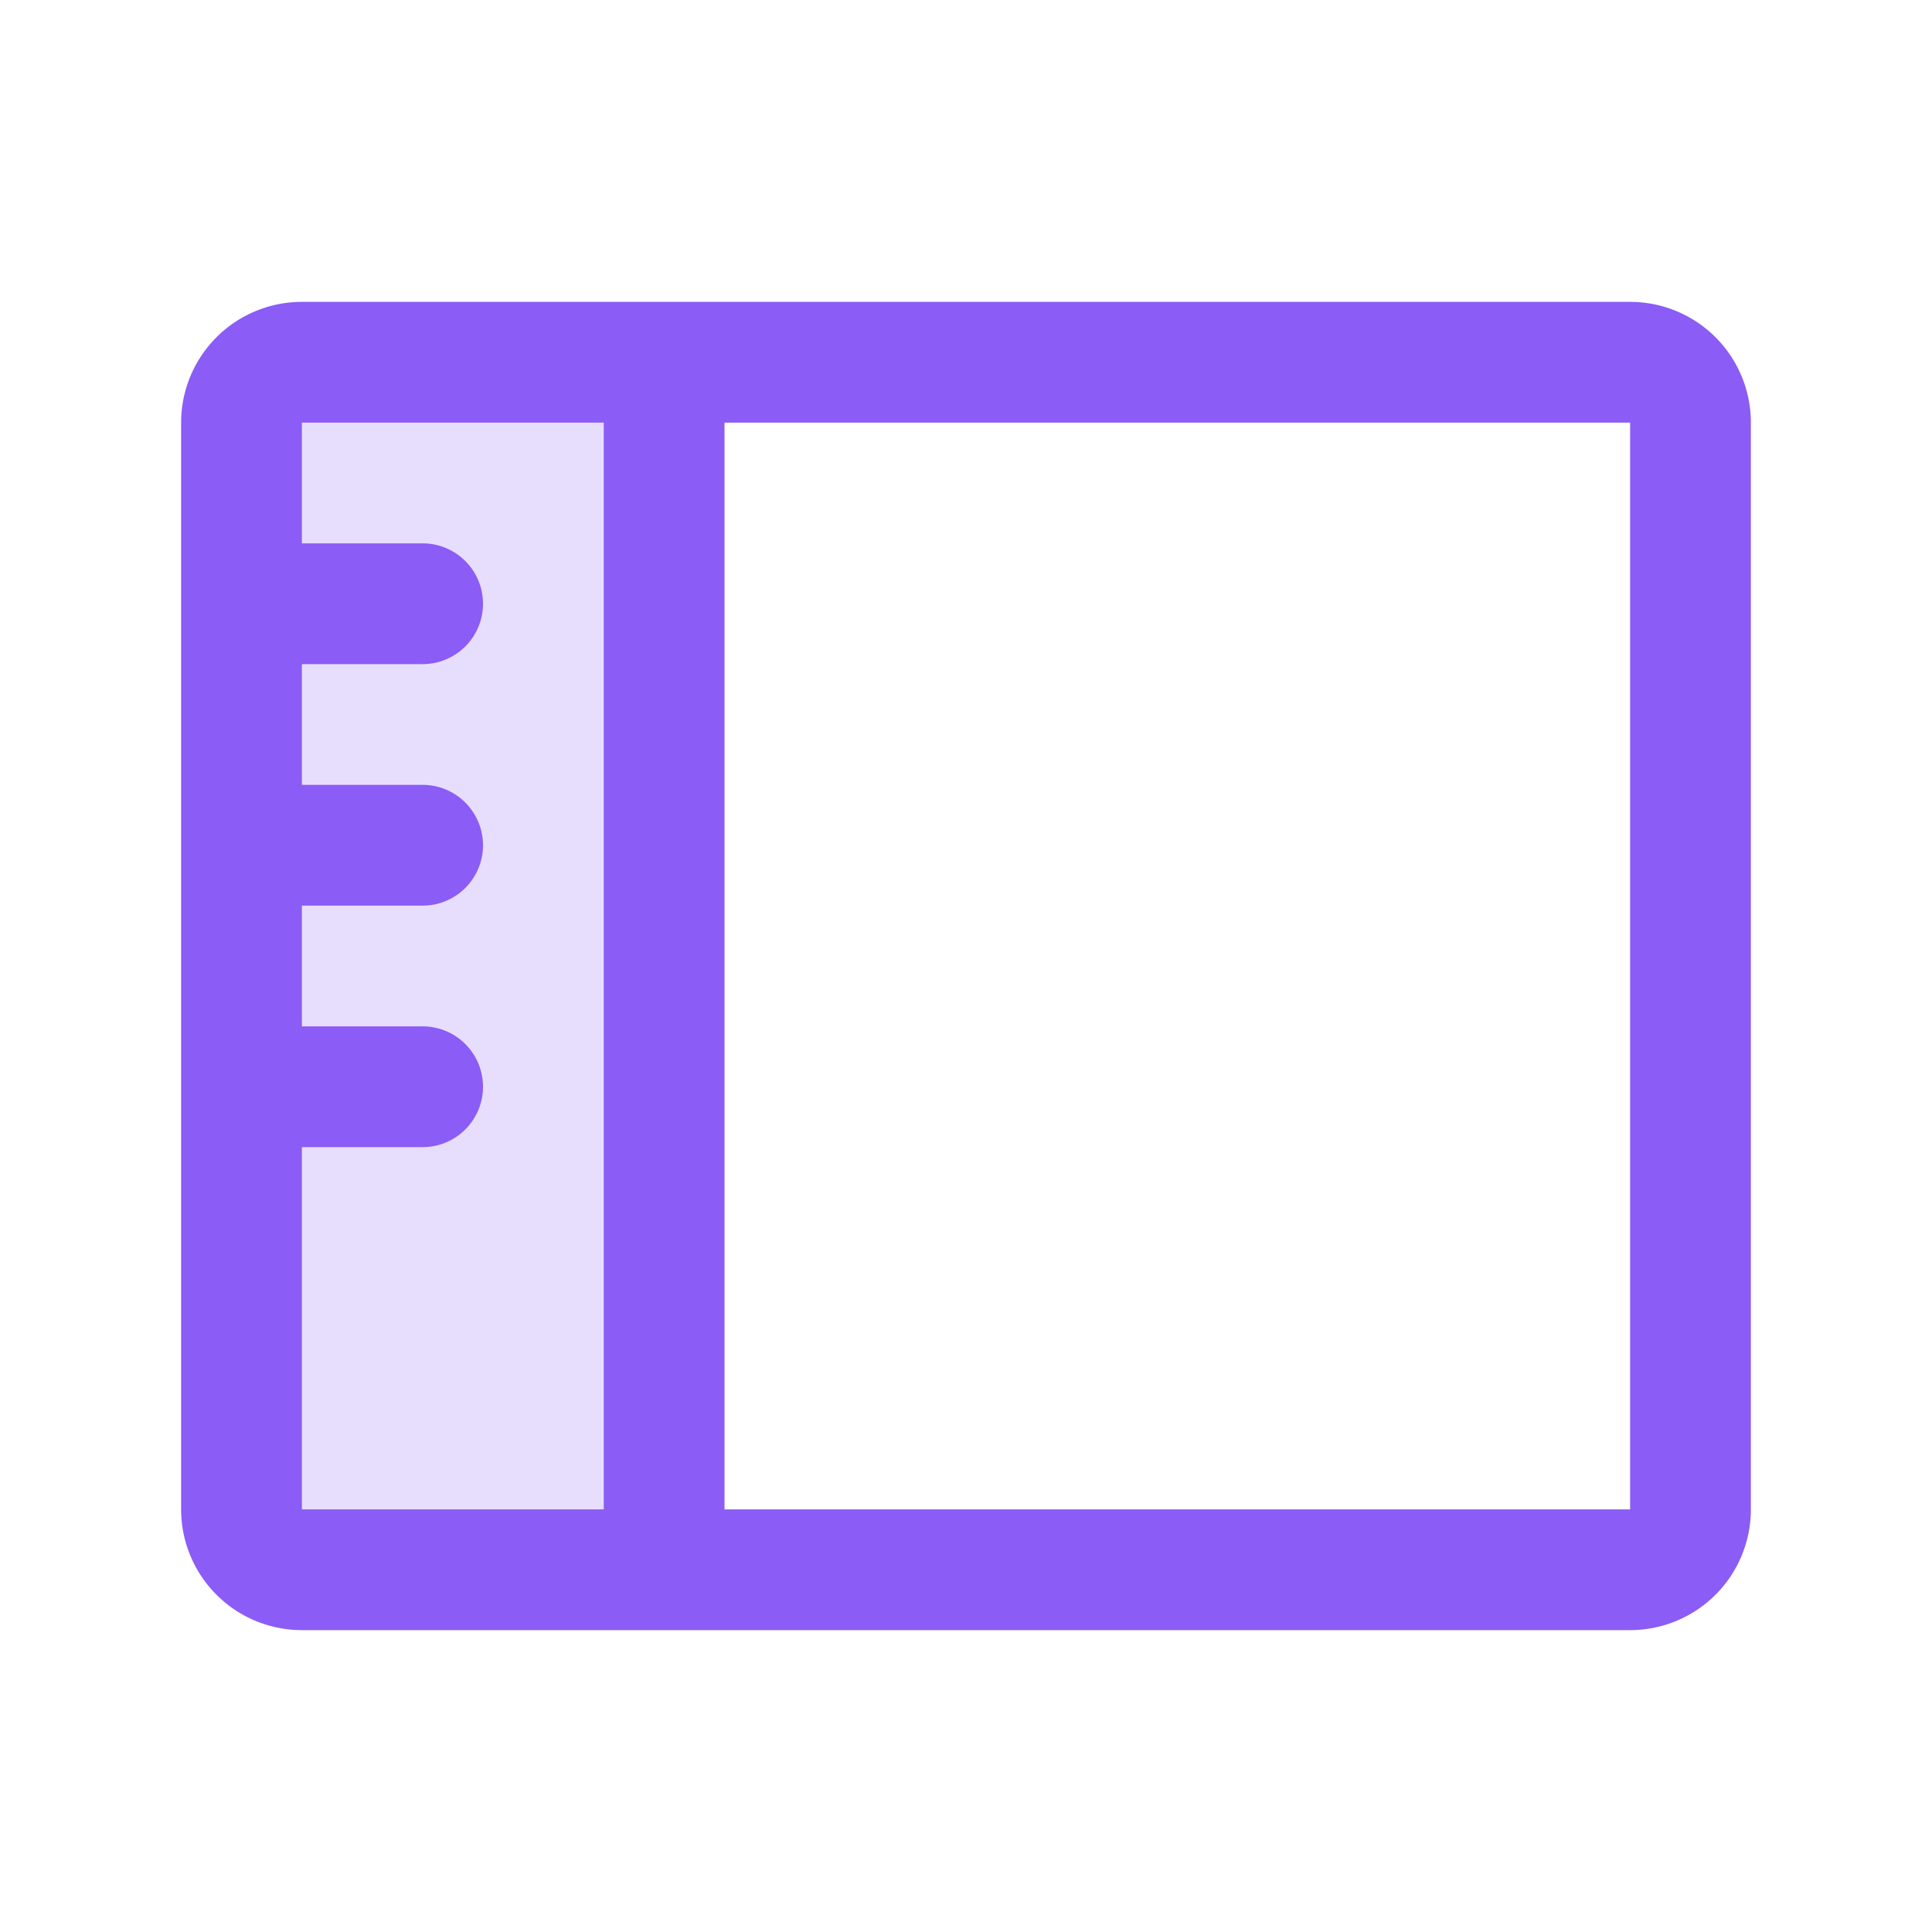<svg xmlns="http://www.w3.org/2000/svg" xmlns:xlink="http://www.w3.org/1999/xlink" aria-hidden="true" role="img" class="icon w-5 h-5" style=""   viewBox="0 0 256 256" data-v-cd102a71="" width="1"  height="1" ><g fill="#8B5CF6"><path d="M88 48v160H40a8 8 0 0 1-8-8V56a8 8 0 0 1 8-8Z" opacity=".2" fill="#8B5CF6"></path><path d="M216 40H40a16 16 0 0 0-16 16v144a16 16 0 0 0 16 16h176a16 16 0 0 0 16-16V56a16 16 0 0 0-16-16ZM40 152h16a8 8 0 0 0 0-16H40v-16h16a8 8 0 0 0 0-16H40V88h16a8 8 0 0 0 0-16H40V56h40v144H40Zm176 48H96V56h120v144Z" fill="#8B5CF6"></path></g></svg>